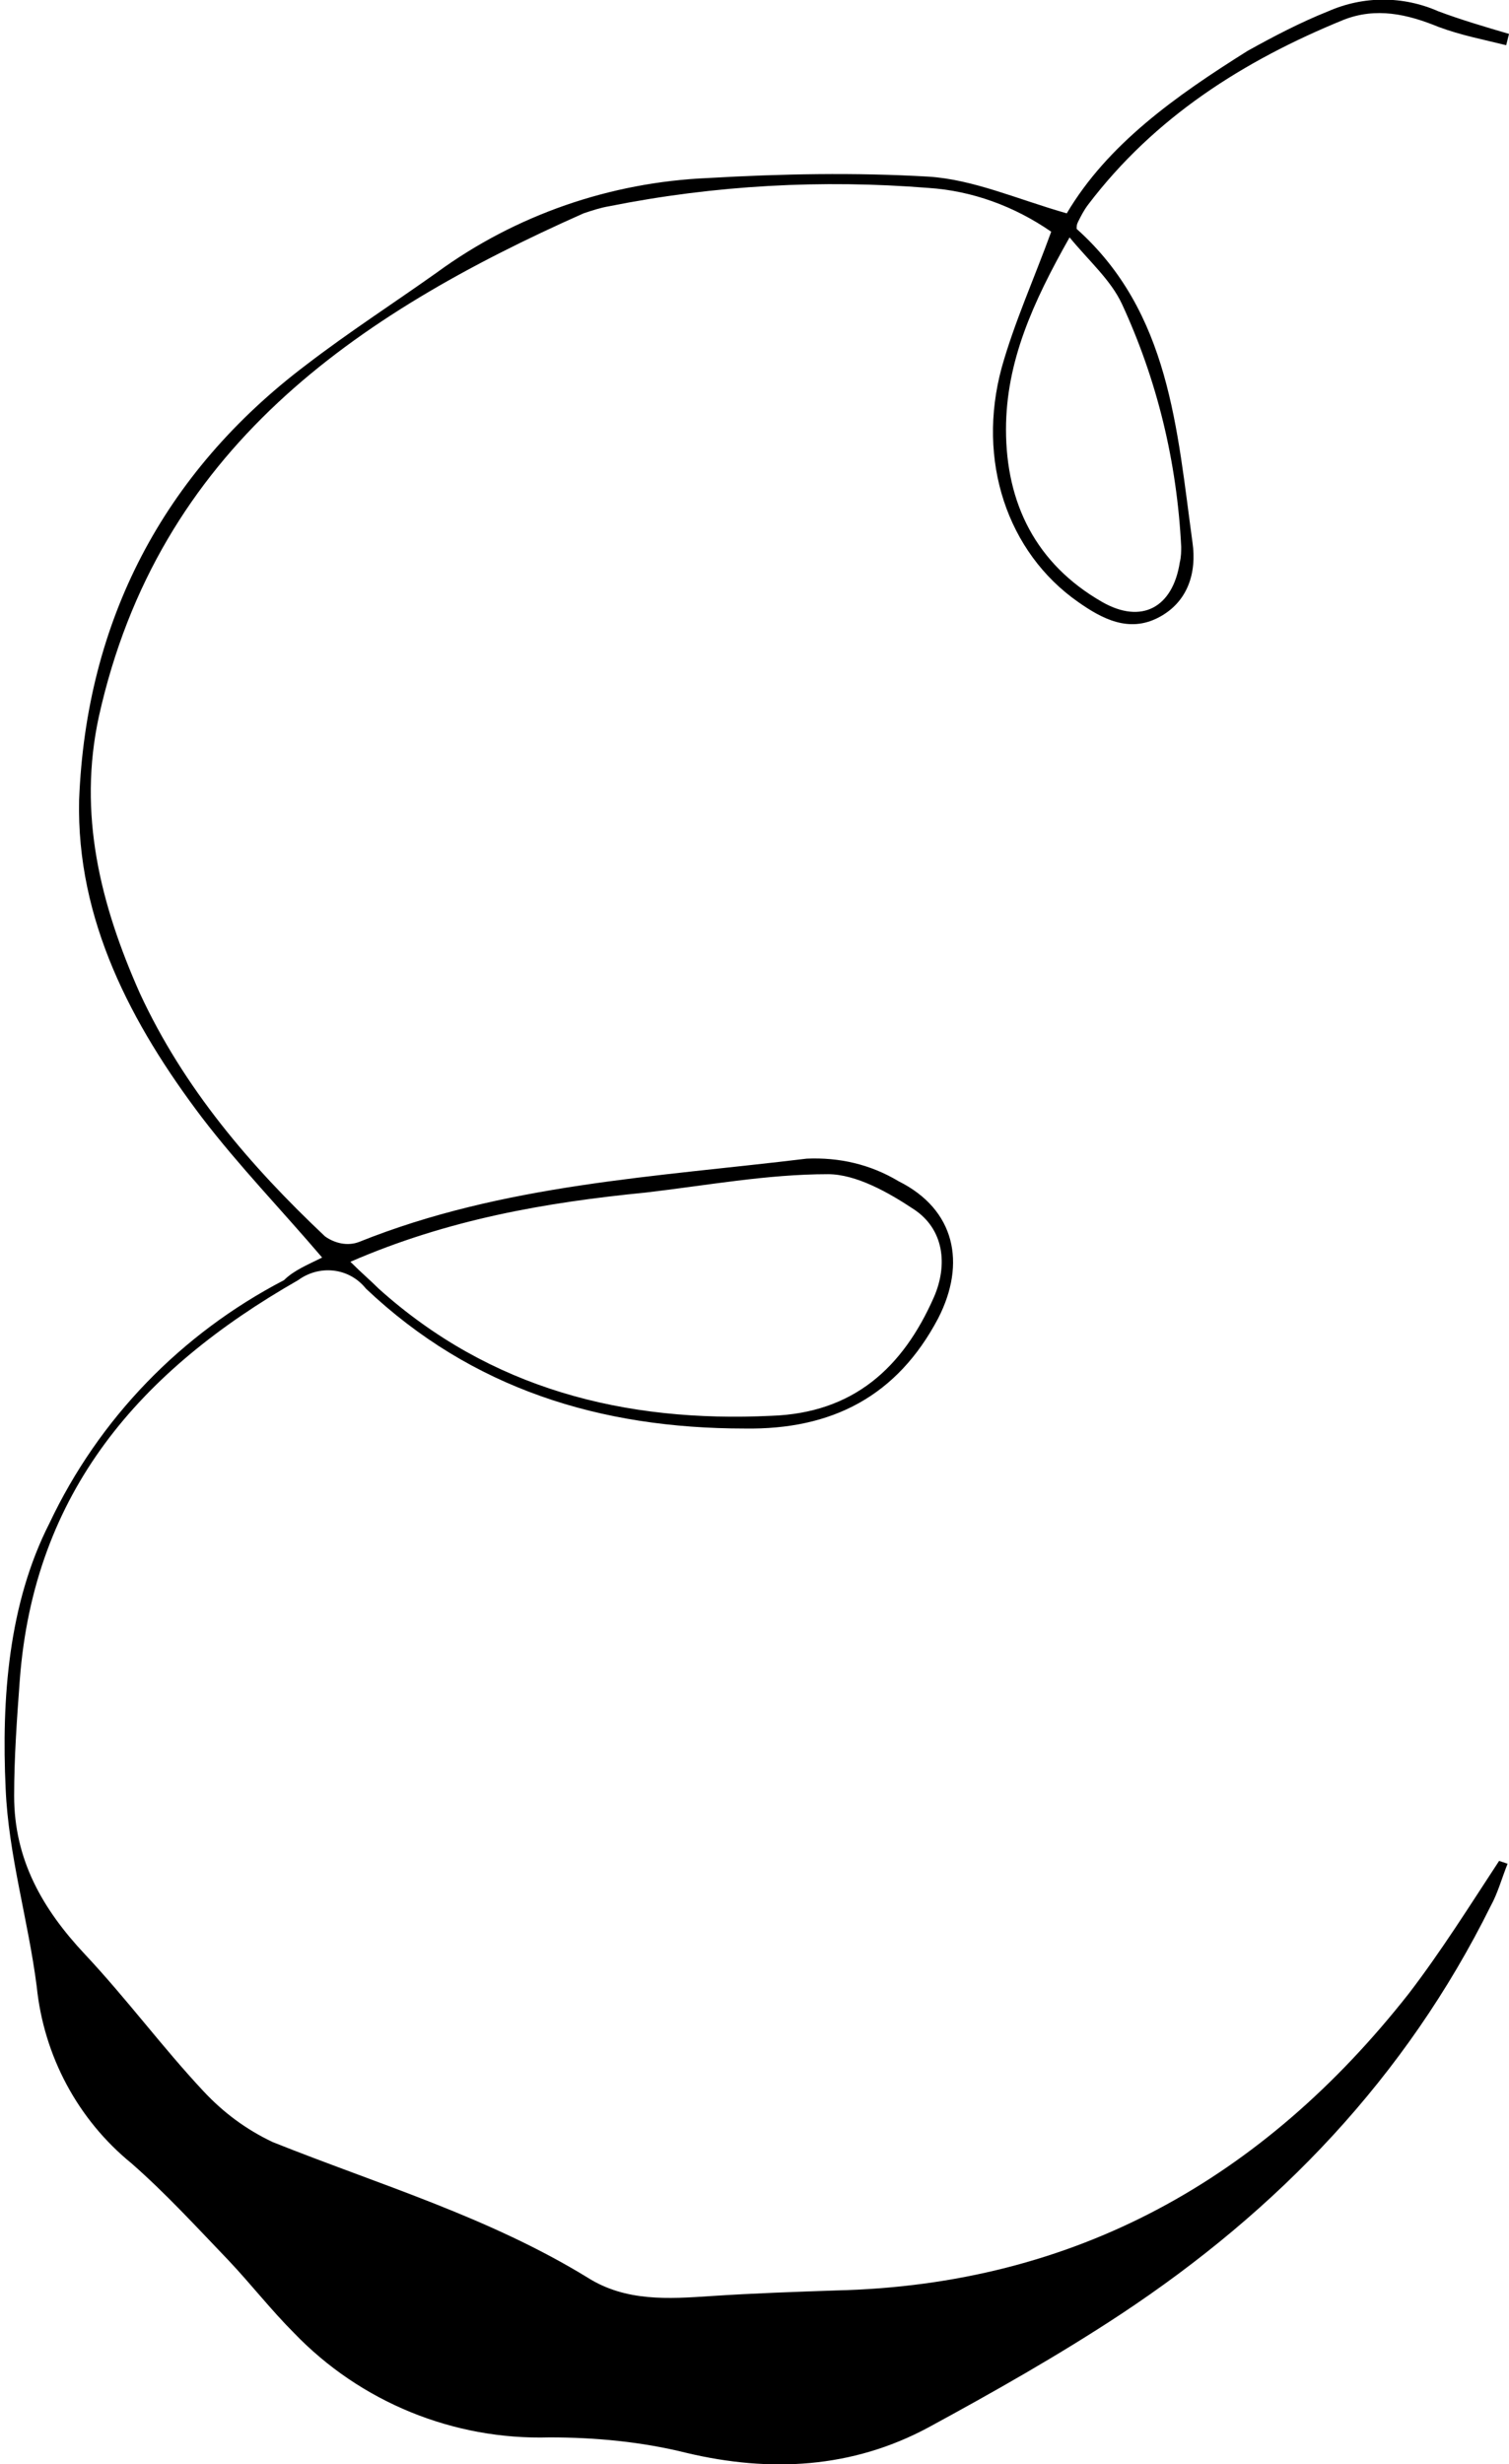 <?xml version="1.0" encoding="utf-8"?>
<!-- Generator: Adobe Illustrator 25.0.1, SVG Export Plug-In . SVG Version: 6.00 Build 0)  -->
<svg version="1.1" id="Layer_1" xmlns="http://www.w3.org/2000/svg" xmlns:xlink="http://www.w3.org/1999/xlink" x="0px" y="0px"
	 viewBox="0 0 106.8 174.4" style="enable-background:new 0 0 106.8 174.4;" xml:space="preserve">
<g id="Layer_2_1_">
	<g id="Layer_1-2">
		<path d="M22.8,89c-2.9-3.4-5.9-6.5-8.5-9.9c-5-6.6-8.9-14-8.7-22.5C6.1,44,11.5,33.5,21.7,25.8c3-2.3,6.1-4.3,9.2-6.5
			c5.6-4.1,12.3-6.4,19.2-6.7c5.2-0.3,10.4-0.4,15.6-0.1c3.2,0.2,6.3,1.6,9.8,2.6c2.9-4.9,7.7-8.3,12.8-11.5C90.1,2.6,92,1.6,94,0.8
			c2.5-1.1,5.3-1.1,7.8,0c1.6,0.6,3.3,1.1,5,1.6l-0.2,0.8c-1.6-0.4-3.2-0.7-4.8-1.3c-2.2-0.9-4.4-1.4-6.7-0.5
			C88,4.3,81.7,8.3,77,14.5c-0.3,0.4-0.5,0.8-0.7,1.2c-0.1,0.2-0.1,0.3-0.1,0.5c6.6,5.9,7.1,14.2,8.2,22.2c0.3,2.1-0.3,4.2-2.4,5.3
			s-4,0.1-5.7-1.1c-5-3.5-7.2-10-5.4-16.6c0.9-3.2,2.3-6.3,3.5-9.6c-2.6-1.8-5.6-2.9-8.7-3.1c-7.5-0.6-15.1-0.2-22.6,1.3
			c-0.6,0.1-1.2,0.3-1.8,0.5C25.1,22.3,11.2,31.8,7,50.7C5.5,57.6,7.1,64,9.9,70.3C13,77,17.7,82.5,23,87.5c0.7,0.5,1.6,0.7,2.4,0.4
			c10.2-4.1,21-4.6,31.7-5.9c2.3-0.1,4.5,0.4,6.5,1.6c4,2,4.8,5.8,2.8,9.7c-2.9,5.5-7.5,7.9-13.7,7.8c-10.2,0-19.3-2.8-26.8-9.9
			c-1.2-1.5-3.3-1.7-4.8-0.6C9.9,97,2.4,105.6,1.4,118.9c-0.2,2.7-0.4,5.5-0.4,8.2c0,4.5,2,8,5,11.2s5.5,6.6,8.4,9.7
			c1.4,1.5,3,2.7,4.9,3.6c7.5,3,15.3,5.3,22.3,9.6c2.7,1.7,5.7,1.5,8.7,1.3s6-0.3,8.9-0.4c16.9-0.4,30.2-7.9,40.5-21
			c2.3-3,4.3-6.2,6.4-9.4l0.6,0.2c-0.4,1-0.7,2.1-1.2,3c-6,12.1-15,21.5-26.2,28.9c-4.4,2.9-9,5.5-13.6,8
			c-5.4,2.9-11.2,3.2-17.1,1.8c-3.2-0.8-6.5-1.1-9.7-1.1c-6.8,0.2-13.4-2.5-18.1-7.4c-1.6-1.6-3-3.4-4.6-5.1
			c-2.3-2.4-4.5-4.8-6.9-6.9c-3.8-3.1-6.2-7.6-6.7-12.5c-0.6-4.7-2-9.3-2.2-14c-0.3-6.4,0.2-13.1,3.1-18.8
			c3.5-7.4,9.3-13.4,16.6-17.2C20.8,89.9,21.8,89.5,22.8,89z M24.8,89.3c0.8,0.8,1.4,1.3,2,1.9c7.9,7.1,17.4,9.5,27.8,9
			c5.8-0.2,9.3-3.4,11.5-8.4c1-2.3,0.7-4.8-1.4-6.2c-1.8-1.2-4.1-2.5-6.1-2.5c-4.3,0-8.6,0.8-12.9,1.3
			C38.6,85.1,31.7,86.3,24.8,89.3L24.8,89.3z M75.7,16.8c-2.6,4.6-4.5,8.8-4.5,13.6c0,5.2,2.1,9.5,6.8,12.2c2.8,1.6,5,0.4,5.5-2.8
			c0.1-0.4,0.1-0.8,0.1-1.1c-0.3-6-1.7-11.8-4.2-17.2C78.6,19.8,77.1,18.5,75.7,16.8z"/>
	</g>
</g>
</svg>
